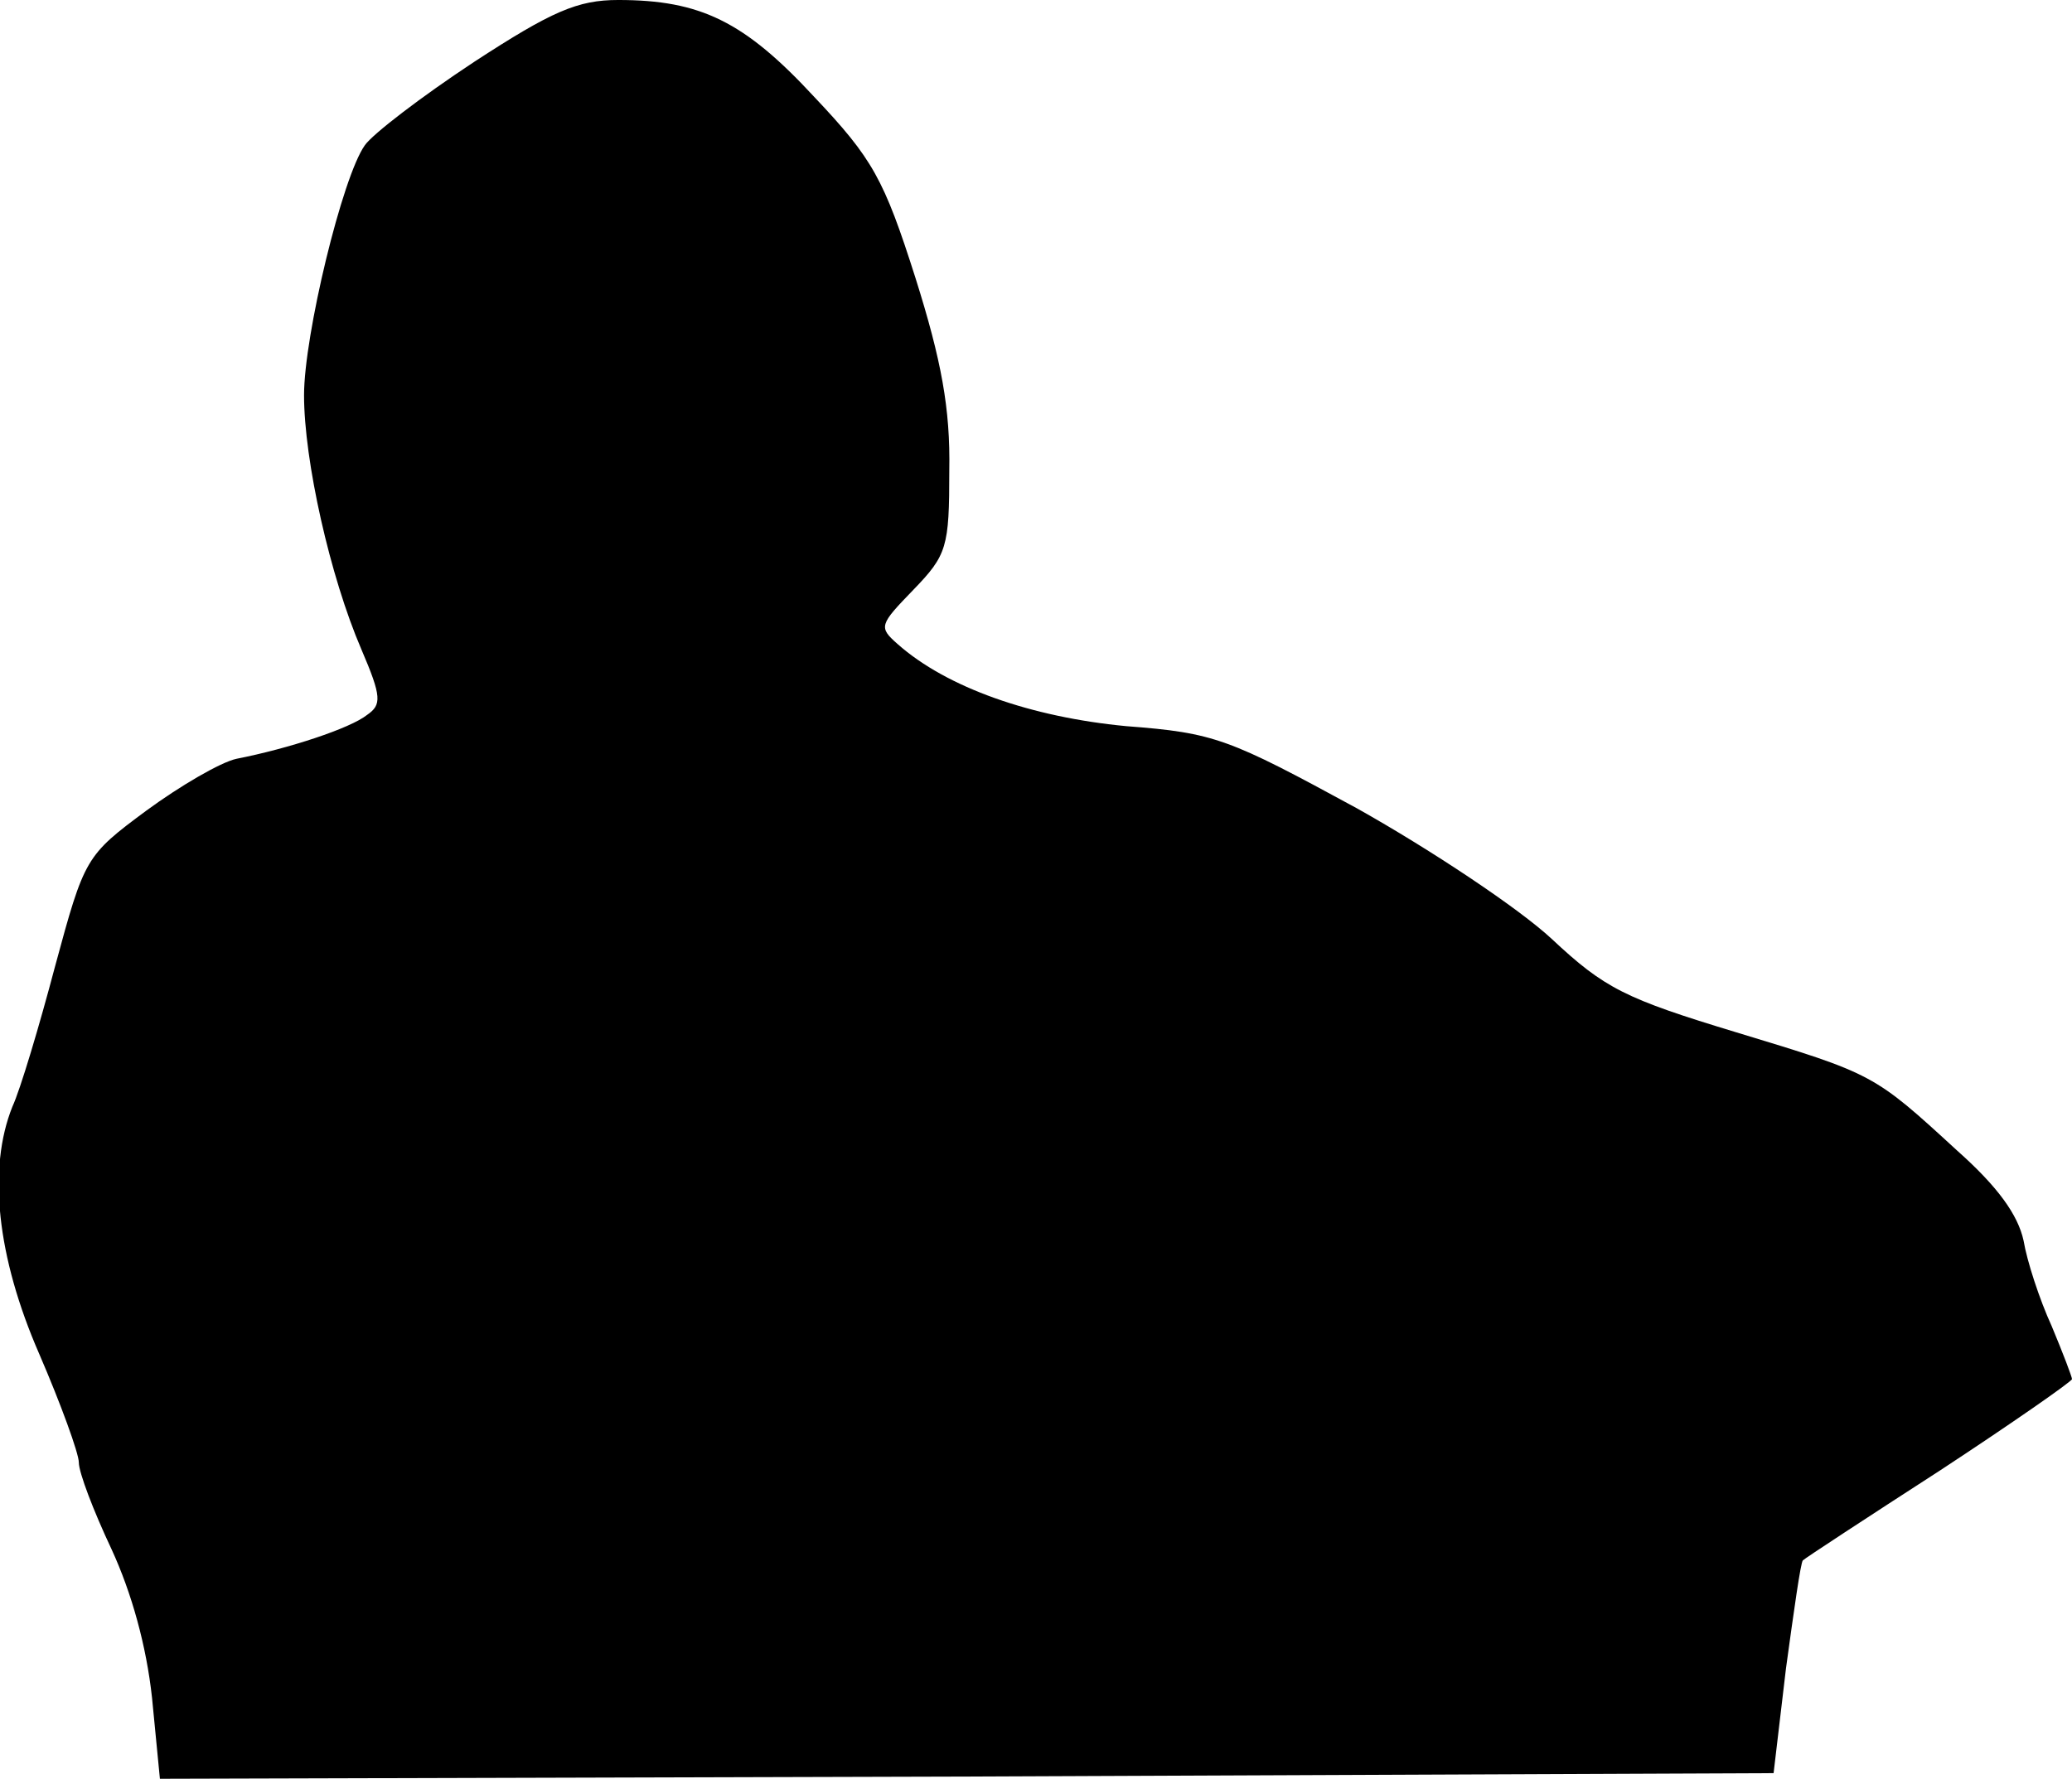 <?xml version="1.0" standalone="no"?>
<!DOCTYPE svg PUBLIC "-//W3C//DTD SVG 20010904//EN"
 "http://www.w3.org/TR/2001/REC-SVG-20010904/DTD/svg10.dtd">
<svg version="1.0" xmlns="http://www.w3.org/2000/svg"
 width="184pt" height="158pt" viewBox="0 0 184 158"
 preserveAspectRatio="xMidYMid meet">
<g transform="translate(0,158) scale(0.1,-0.1)"
fill="#000000" stroke="none">
<path fill="#000000" stroke="none" d="M421 1525 c-47 -31 -90 -64 -97 -74
-20 -28 -54 -169 -54 -222 0 -58 23 -161 51 -226 18 -42 18 -49 5 -58 -15 -12
-70 -30 -116 -39 -14 -3 -50 -24 -80 -46 -54 -40 -55 -42 -81 -138 -14 -53
-31 -110 -38 -125 -22 -55 -14 -133 24 -220 19 -44 35 -88 35 -96 0 -9 13 -43
29 -77 18 -39 31 -86 36 -132 l7 -72 716 2 717 3 11 93 c7 51 13 94 15 96 2 2
57 38 122 80 64 42 117 79 117 81 0 2 -8 23 -18 47 -11 24 -22 58 -25 76 -5
23 -23 48 -59 80 -74 68 -74 68 -196 105 -99 30 -117 39 -164 83 -29 27 -107
79 -173 116 -114 62 -126 67 -205 73 -84 8 -159 34 -203 73 -17 15 -16 17 14
48 30 31 32 38 32 106 1 55 -7 98 -30 171 -28 88 -38 106 -90 161 -62 67 -101
86 -174 86 -36 0 -59 -10 -128 -55z"/>
</g>
</svg>
